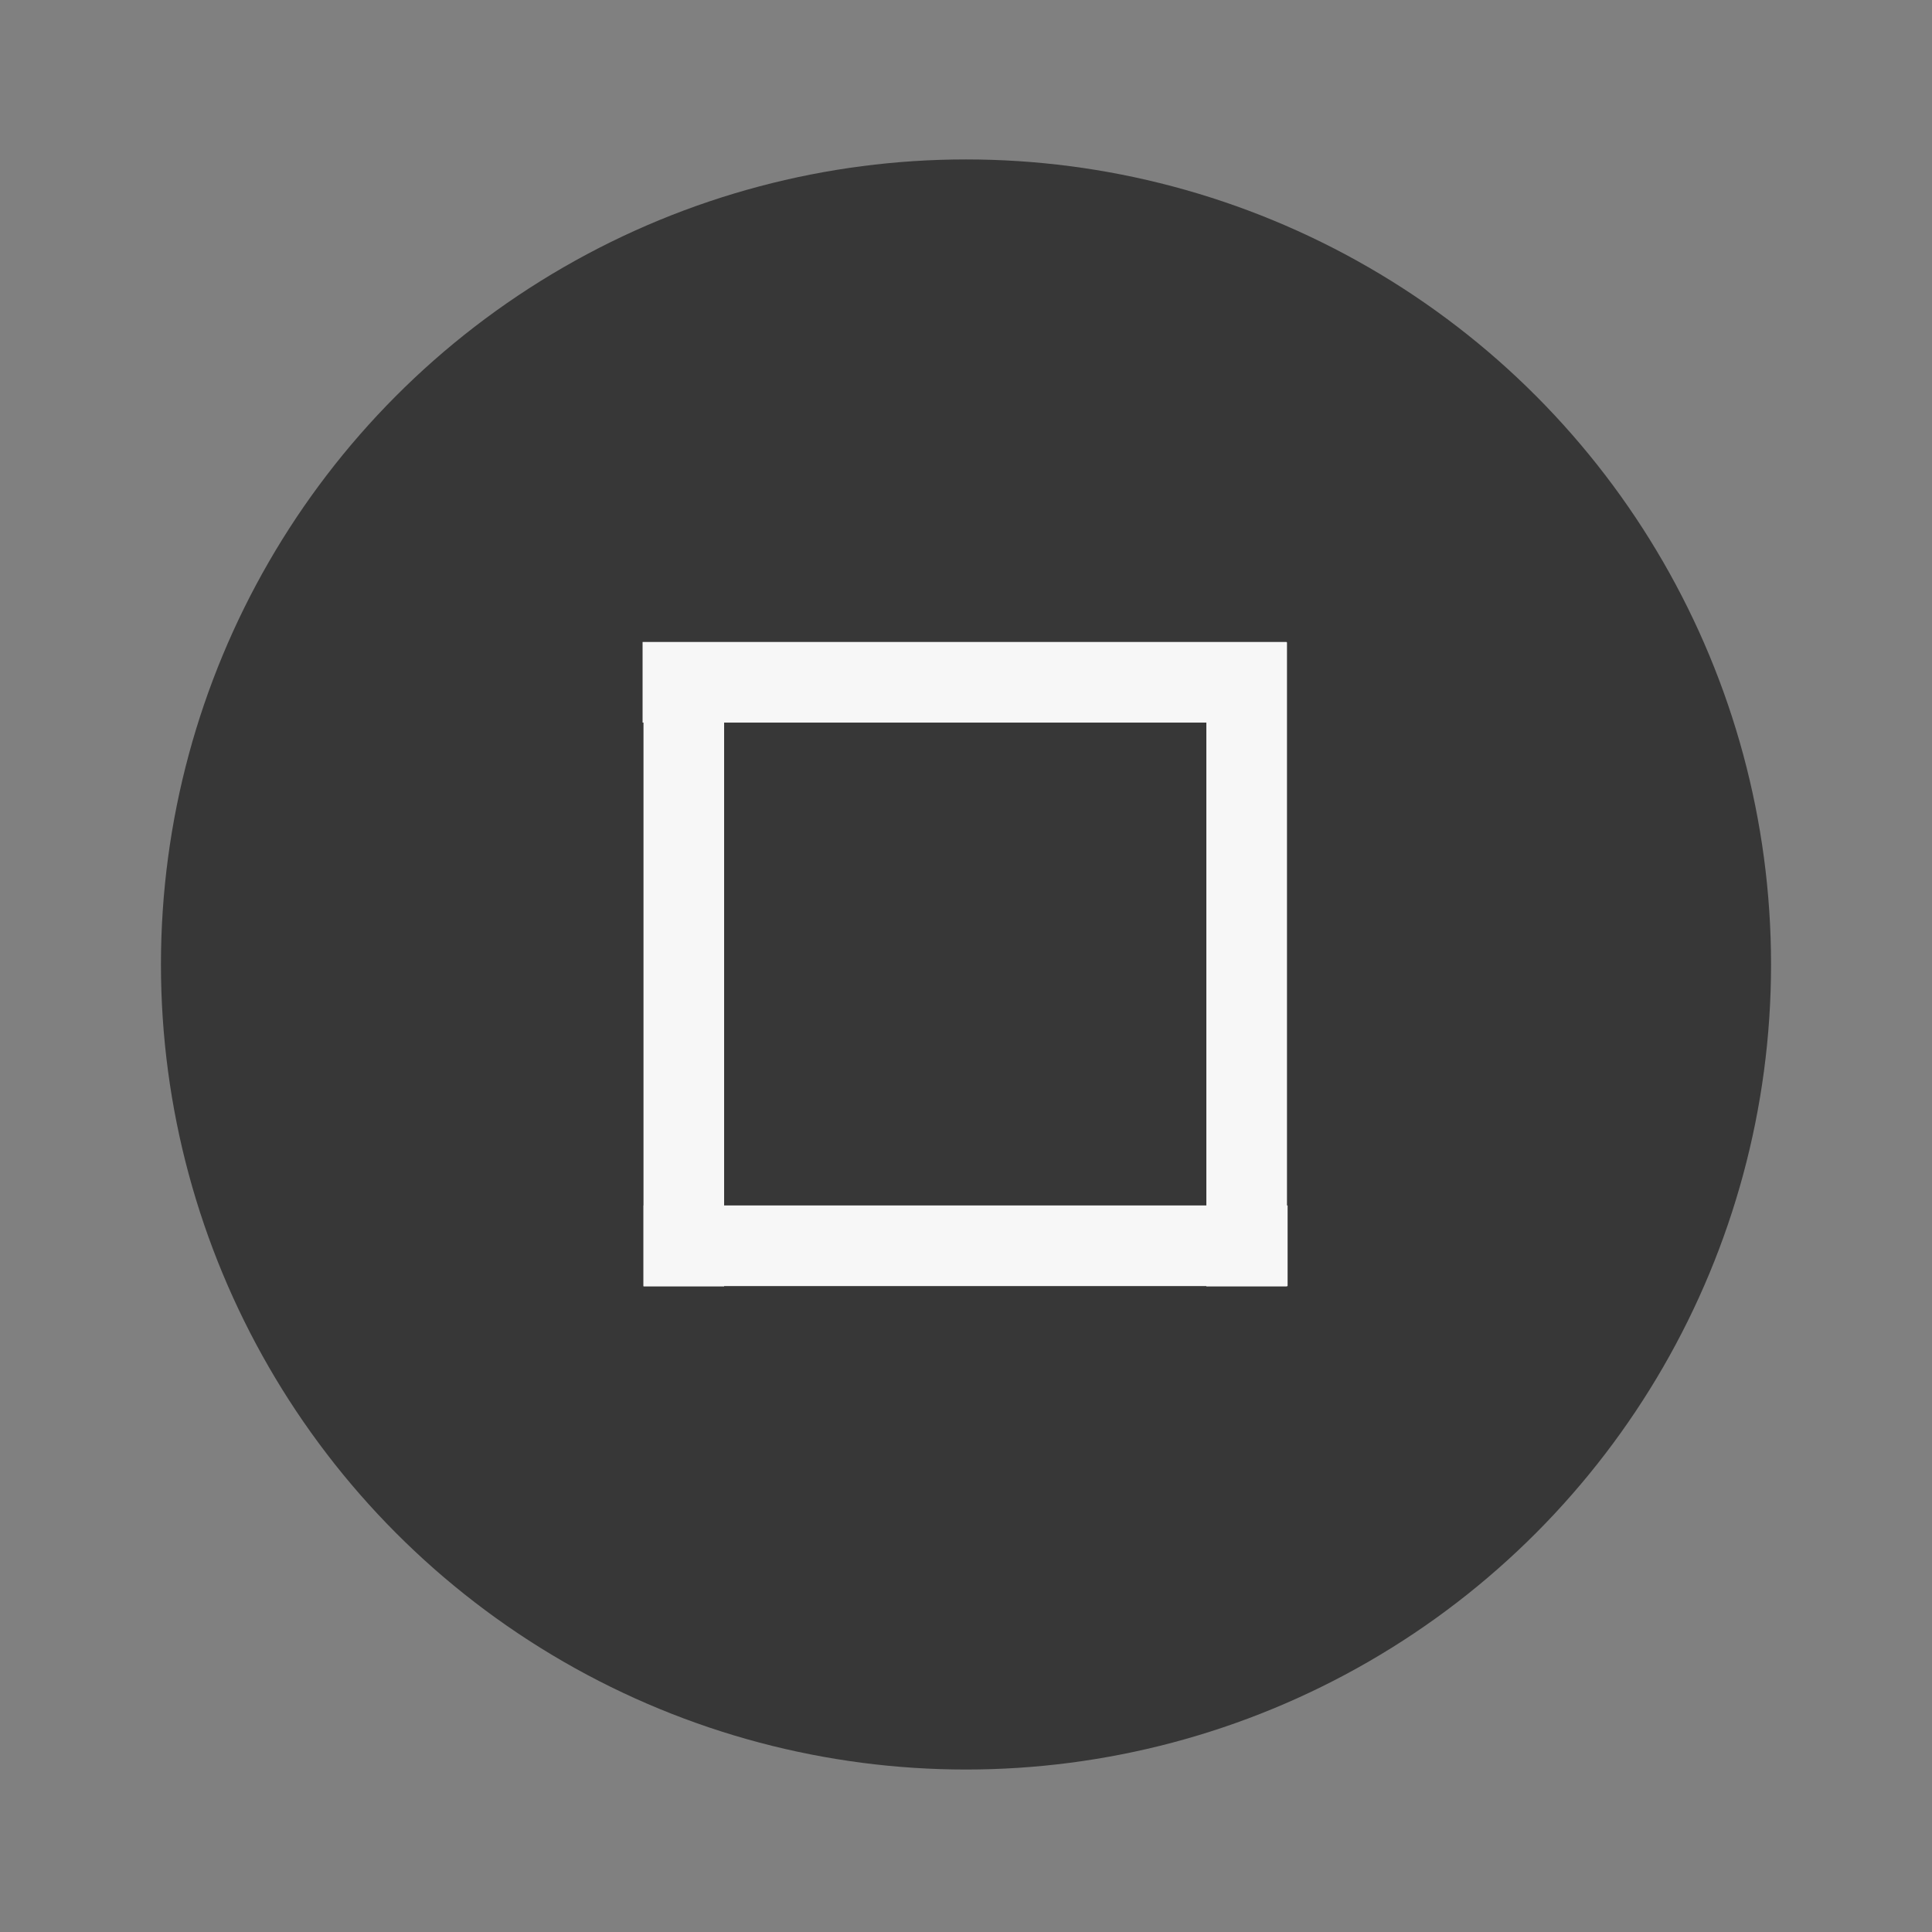 <svg width="24" height="24" version="1.1" viewBox="0 0 6.35 6.35" xmlns="http://www.w3.org/2000/svg">
 <rect x="0" y="0" width="6.35" height="6.35" fill="#808080" stroke="none"/>
 <g transform="translate(0 -290.92)">
  <circle cx="3.175" cy="294.09" r="2.646" fill="#373737" stroke-width=".661"/>
  <g fill="#f7f7f7" stroke-width=".197">
   <path transform="matrix(0 -1 .8 0 -164.84 88.637)" d="M-206.51 208.694h.265v2.646h-.265z"/>
   <path transform="matrix(-1 0 0 -.8 -202.55 462.1)" d="M-206.78 208.69h.265v2.646h-.265z"/>
   <path transform="matrix(-1 0 0 -.8 -204.4 462.1)" d="M-206.78 208.69h.265v2.646h-.265z"/>
   <path transform="matrix(0 -1 .8 0 -164.84 86.515)" d="M-206.78 208.69h.265v2.646h-.265z"/>
  </g>
 </g>
</svg>
